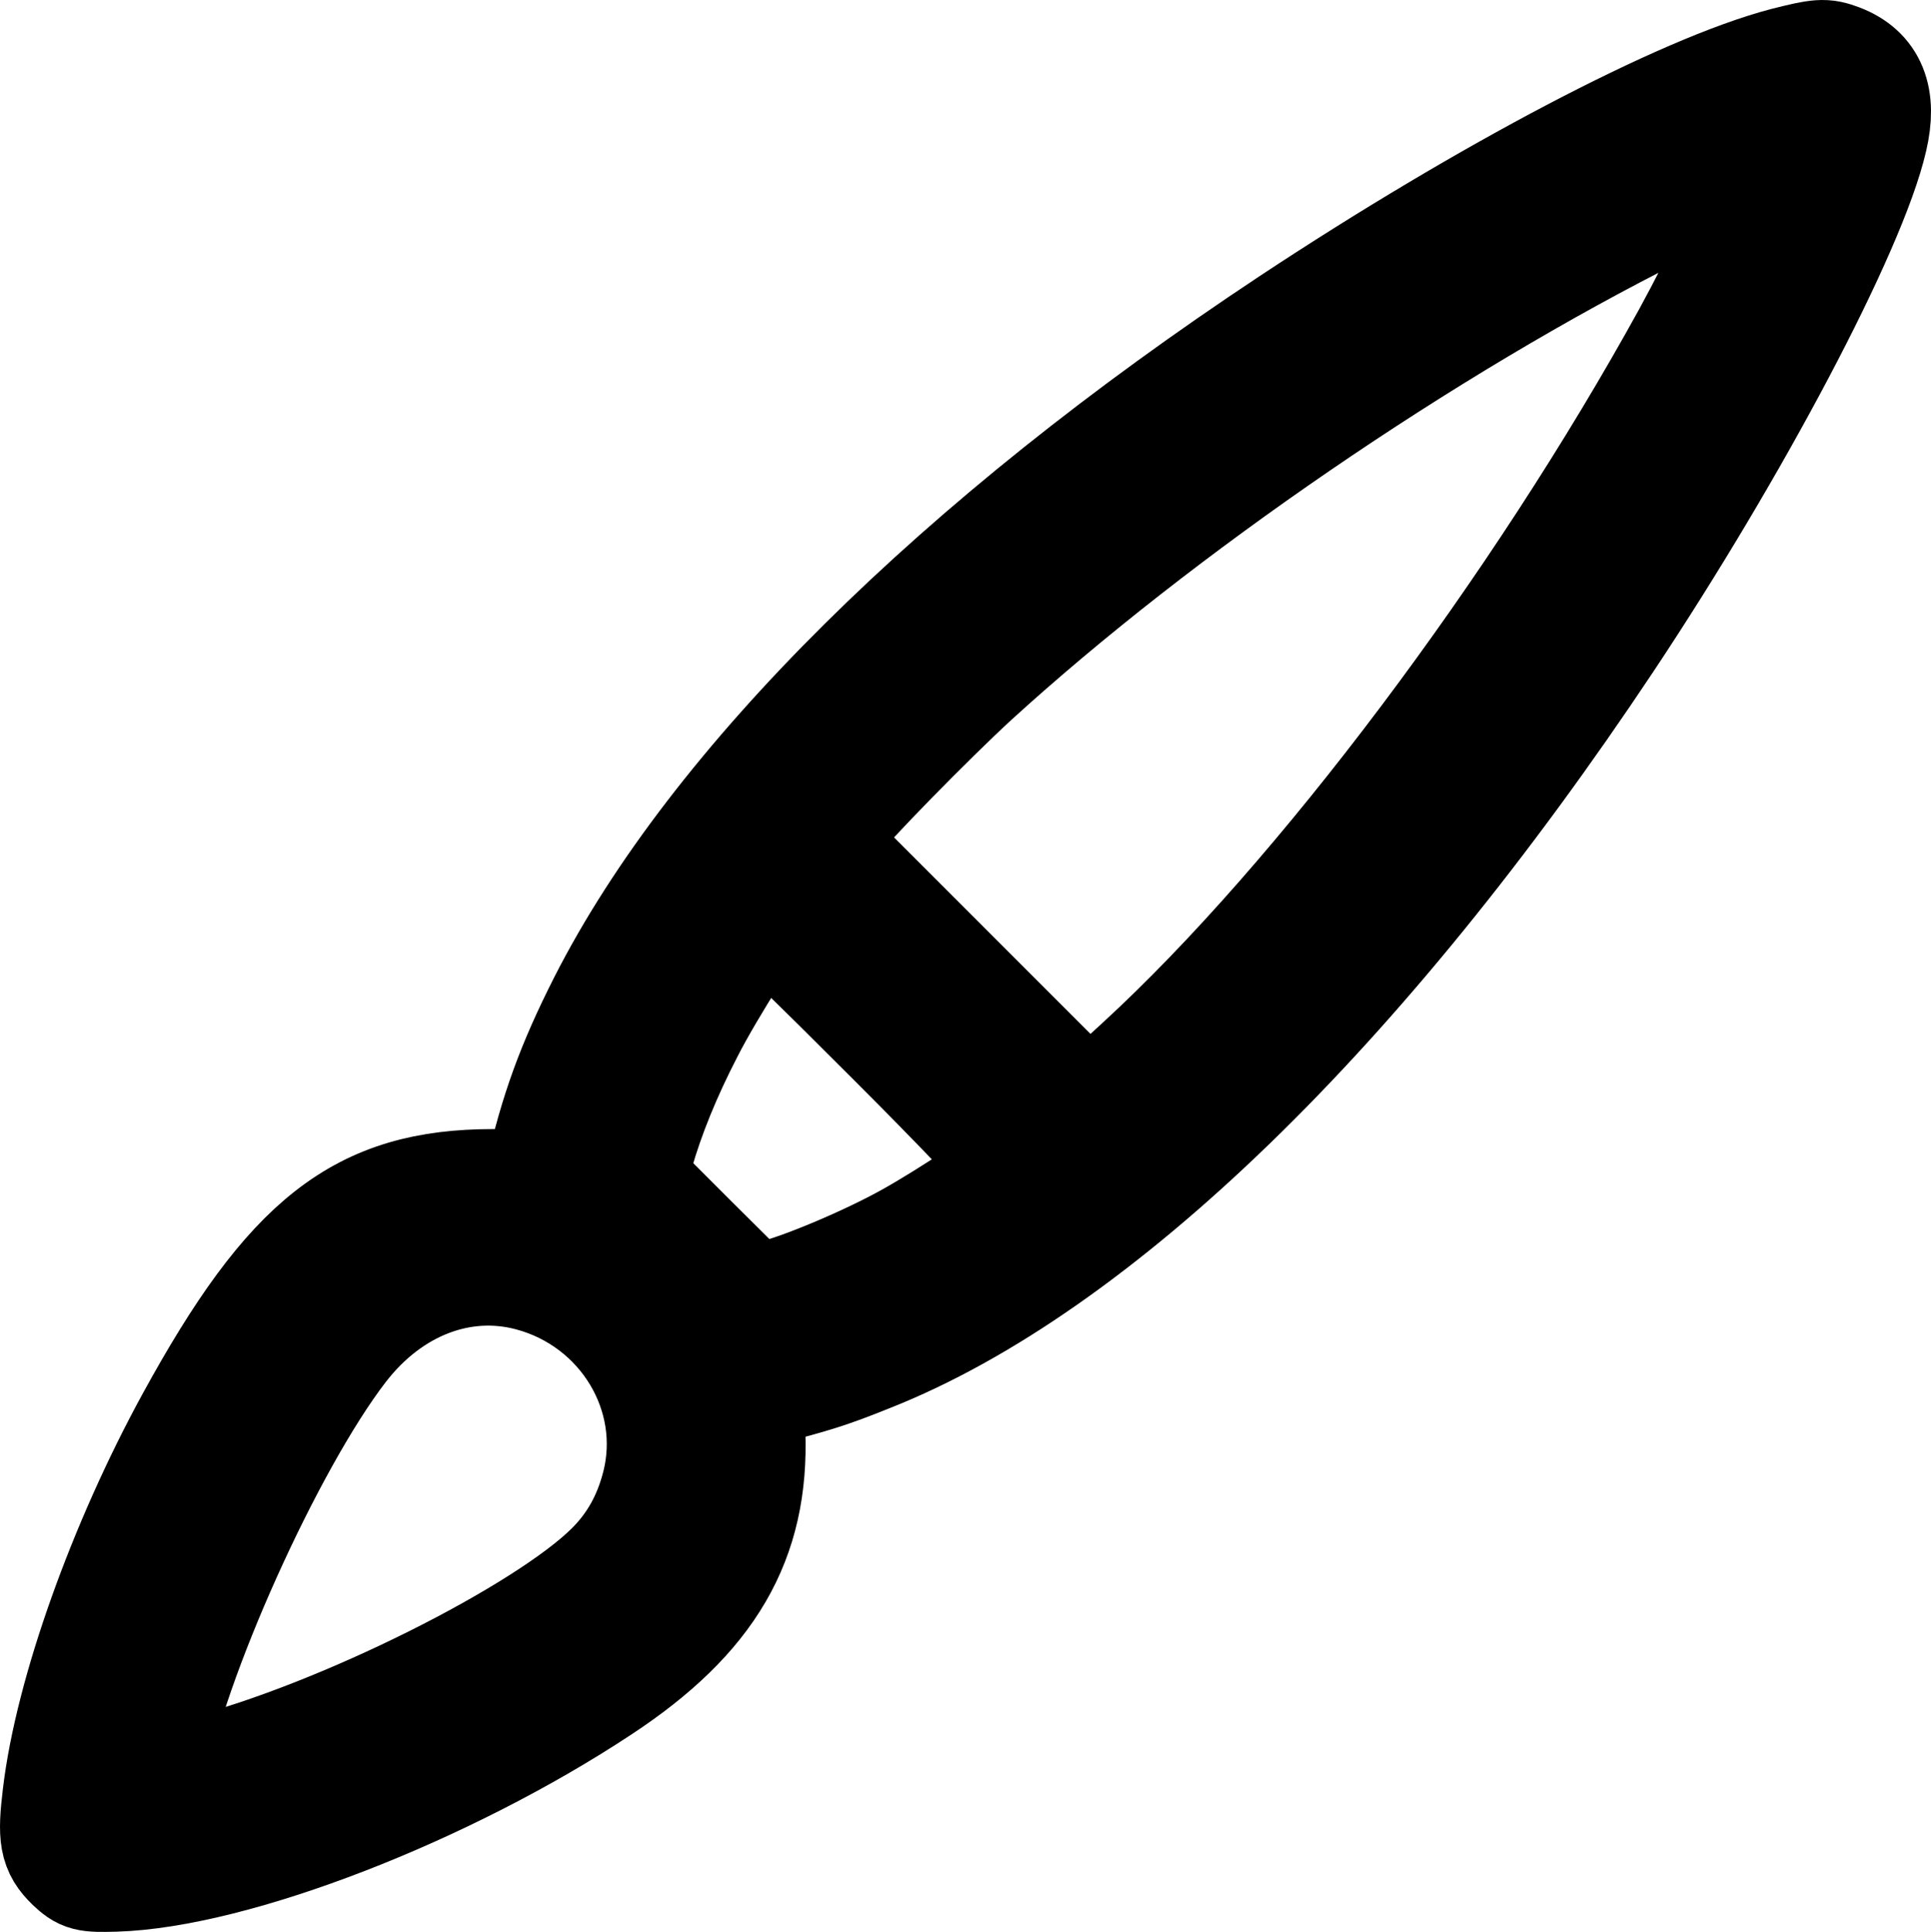 <svg xmlns="http://www.w3.org/2000/svg" viewBox="0 0 988.65 989"><defs><style>.a{stroke:#000;stroke-miterlimit:10;stroke-width:60px;}</style></defs><path class="a" d="M920.56,38.64C868,52.42,768,105,667.53,171.45,497.78,283.88,373.37,407.31,316.64,518.94c-16.17,31.95-24.76,55.52-32.35,89.06l-1,5H258.73c-67.29,0-102.65,27.55-153.17,119.82-34.75,63.51-61.9,139.4-68.1,191.32-2.6,21.37-1.6,26.76,6.19,34.35,5.79,5.4,7,5.79,21.37,5.4,60.51-1.8,168.55-43.54,248-96.06,55.12-36.35,77.49-74.69,75.49-129.41l-.8-20.77,8.19-2.2c26.36-6.79,34.15-9.19,54.52-17.38C566.88,652.14,702.07,520.93,827.7,332.21c65.51-98.45,124.82-210.69,135.4-256.62,4.8-20.37-.4-32.95-15.58-38.75C940.13,34.06,937.93,34.26,920.56,38.64ZM915.17,89c-2.4,8.19-28.76,61.91-43.33,88.47C795.15,316.83,683.11,466,591.65,550.09l-28,25.77-70.3-70.3-70.29-70.3,6-7.39c10.18-13,52.12-55.72,74.69-76.49C599,264.51,735.24,171,854.26,111.53c20.17-10.18,57.72-27,60.51-27C915.77,84.57,915.77,86.57,915.17,89ZM463.63,535.72c36.15,36.14,65.11,66.5,64.3,67.7-2,3.39-35.15,25.36-55.12,36.55-21.77,12.18-56.12,26.56-71.5,30.15l-10.58,2.2L359,640.76l-31.55-31.55,4-14.18c5.59-19.57,14.17-40.74,25.76-63.11C367.76,511.15,393.92,470,396.32,470,397.33,470,427.48,499.57,463.63,535.72ZM278.1,656.54c48.73,13,78.29,62.11,65.91,109.64-4.4,17-12.19,30.76-23.77,42.34-34.15,34.15-139.19,86.67-210.09,104.84-30.15,7.79-29.36,8-27.76-2.6C91.58,855.84,142.3,743,179.85,694.28,205.2,661.33,242.35,647,278.1,656.54Z" transform="translate(-6.17 -5)"/></svg>